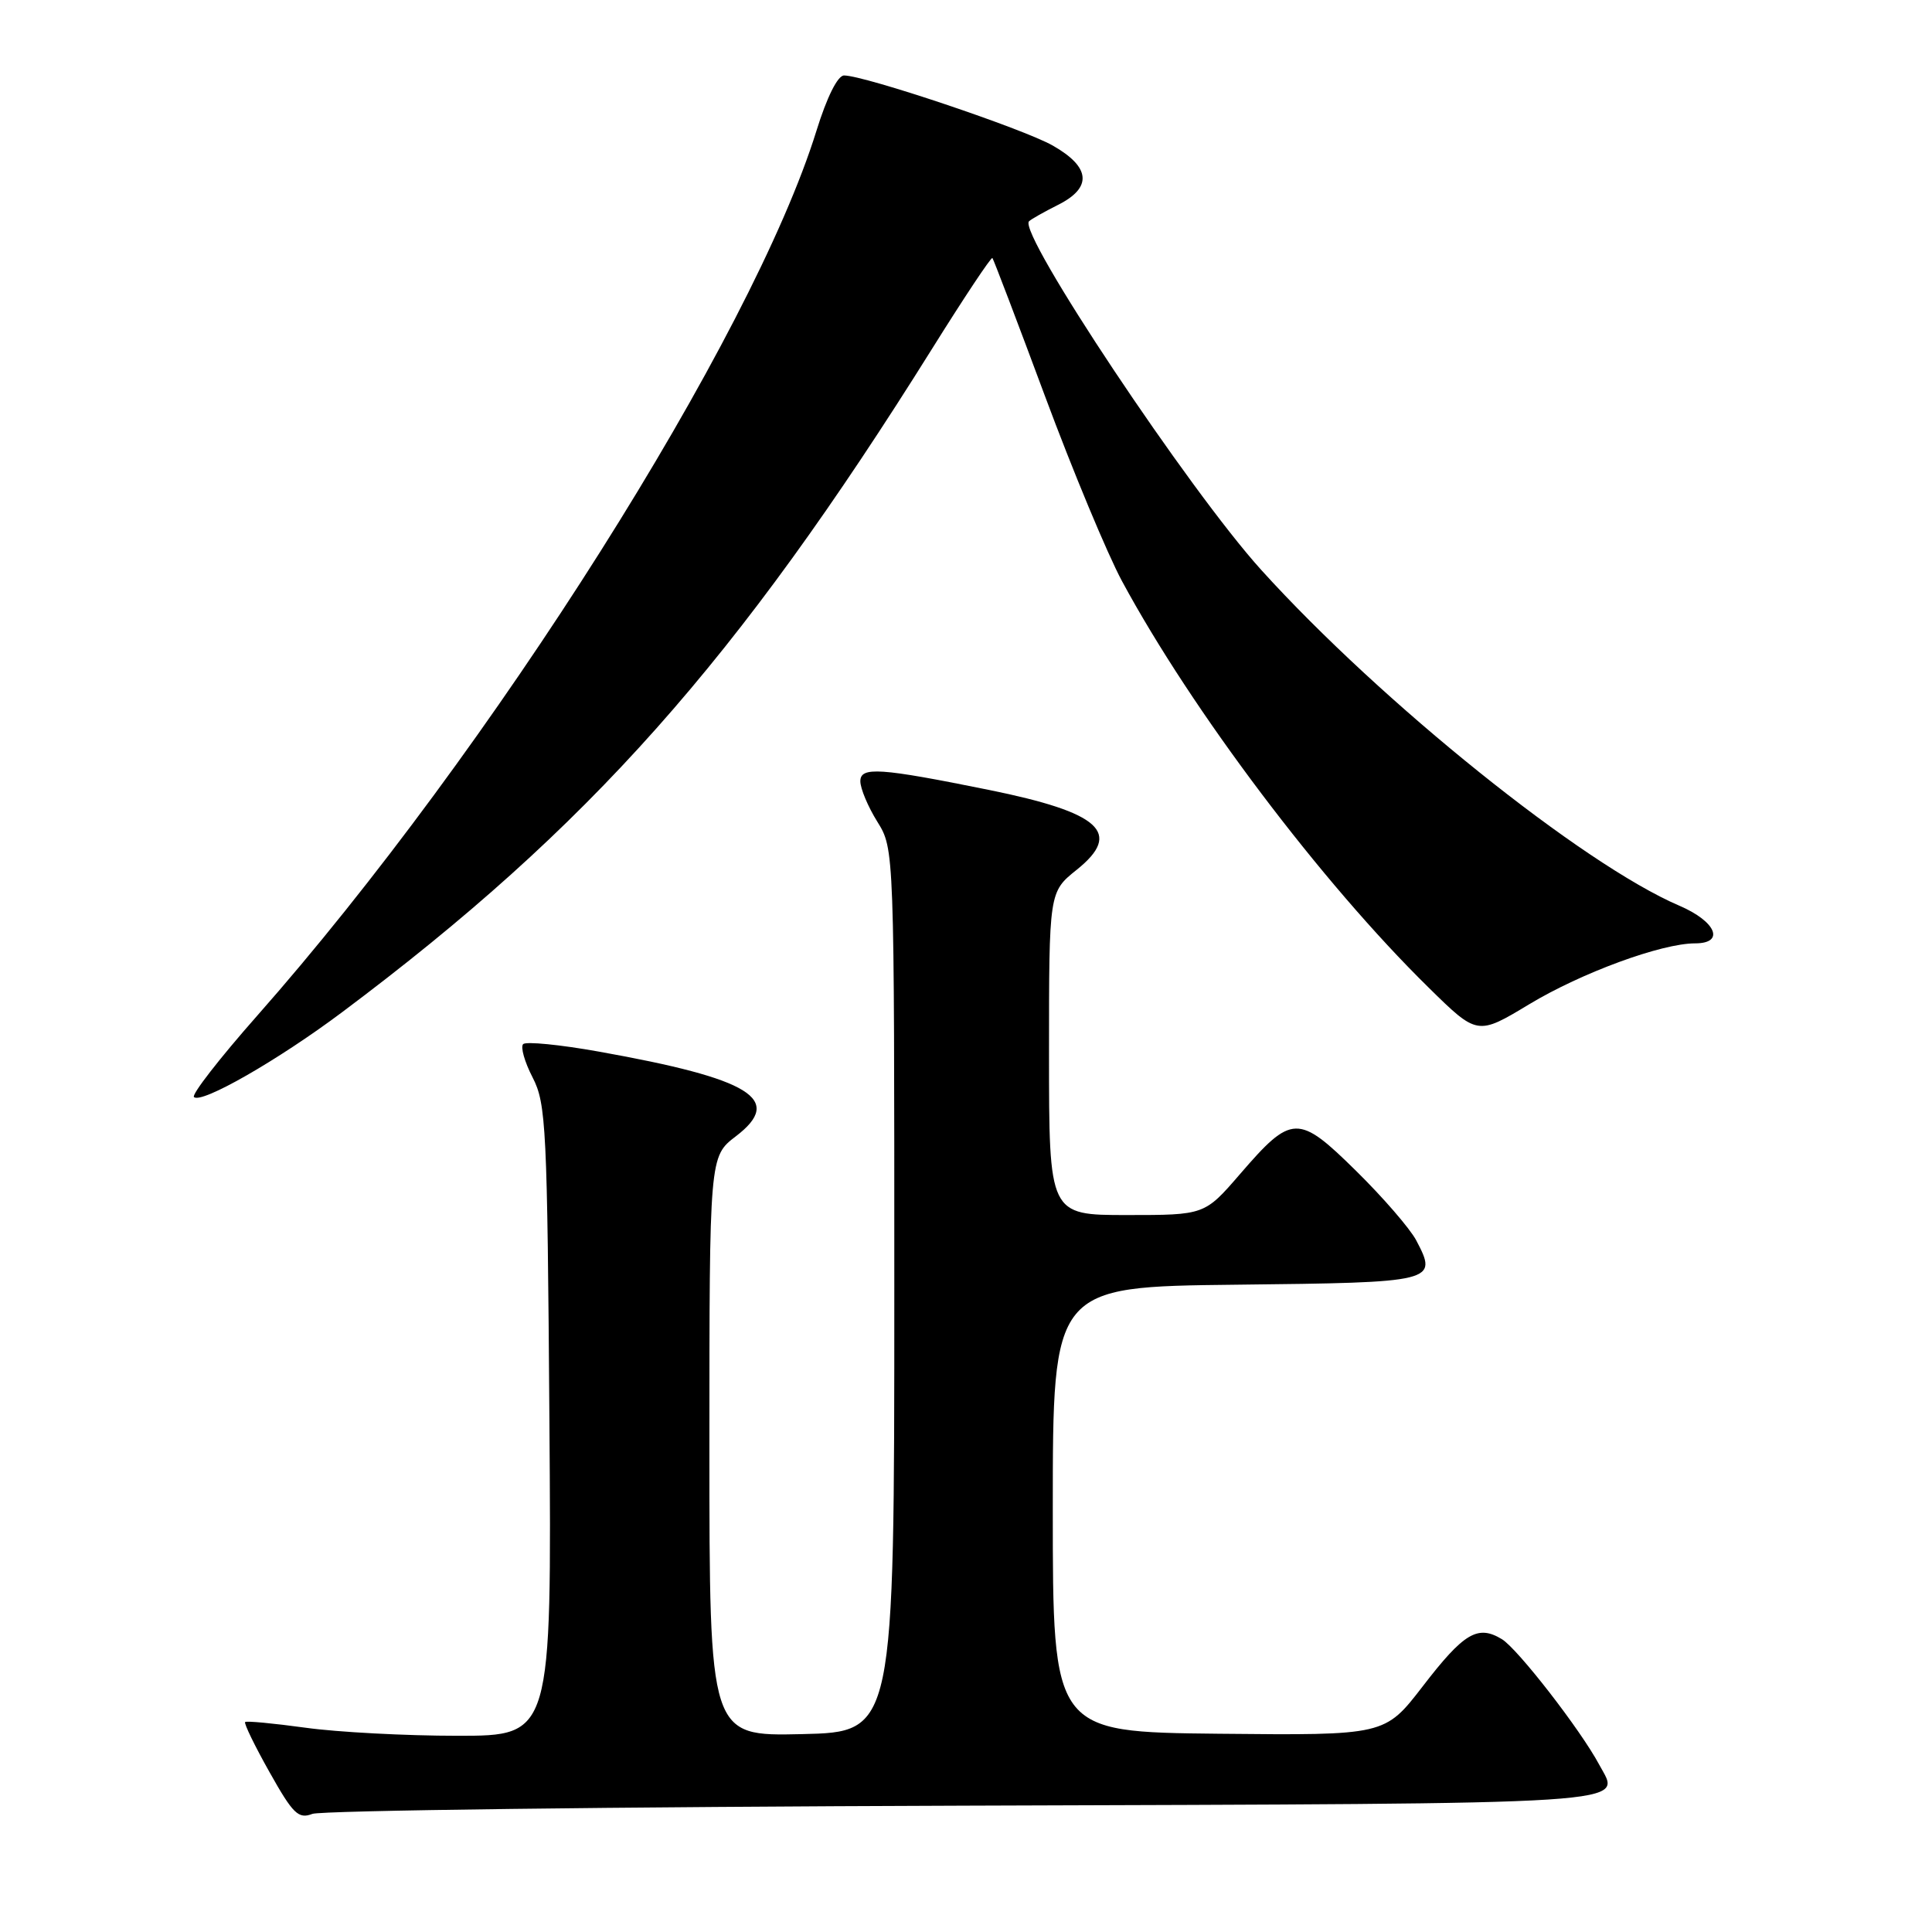 <?xml version="1.0" encoding="UTF-8" standalone="no"?>
<!DOCTYPE svg PUBLIC "-//W3C//DTD SVG 1.1//EN" "http://www.w3.org/Graphics/SVG/1.1/DTD/svg11.dtd" >
<svg xmlns="http://www.w3.org/2000/svg" xmlns:xlink="http://www.w3.org/1999/xlink" version="1.1" viewBox="0 0 256 256">
 <g >
 <path fill="currentColor"
d=" M 127.79 239.26 C 218.82 238.96 214.79 239.21 211.91 233.84 C 209.45 229.23 201.10 218.47 199.01 217.20 C 195.81 215.26 193.98 216.34 188.50 223.47 C 183.50 229.95 183.50 229.95 161.50 229.73 C 139.50 229.50 139.50 229.50 139.50 200.00 C 139.50 170.50 139.50 170.50 163.79 170.23 C 190.29 169.94 190.56 169.87 187.65 164.34 C 186.82 162.78 183.24 158.64 179.69 155.15 C 172.02 147.59 171.17 147.62 164.31 155.57 C 159.62 161.00 159.62 161.00 149.31 161.00 C 139.00 161.00 139.00 161.00 139.00 139.60 C 139.00 118.19 139.00 118.19 142.67 115.25 C 148.79 110.34 145.84 107.67 131.00 104.66 C 116.57 101.74 114.00 101.56 114.00 103.52 C 114.00 104.48 115.01 106.89 116.25 108.88 C 118.50 112.50 118.50 112.50 118.50 171.00 C 118.50 229.50 118.50 229.50 106.25 229.78 C 94.00 230.06 94.00 230.06 94.00 191.65 C 94.00 153.24 94.00 153.24 97.51 150.56 C 103.93 145.66 99.55 142.95 79.33 139.34 C 74.20 138.42 69.69 137.98 69.32 138.35 C 68.95 138.72 69.51 140.71 70.57 142.76 C 72.37 146.25 72.52 149.31 72.80 188.25 C 73.10 230.00 73.10 230.00 60.62 230.00 C 53.76 230.00 44.69 229.52 40.47 228.93 C 36.25 228.35 32.66 228.01 32.48 228.18 C 32.31 228.36 33.76 231.35 35.72 234.83 C 38.83 240.37 39.54 241.06 41.39 240.35 C 42.55 239.90 81.43 239.41 127.79 239.26 Z  M 45.32 134.13 C 78.05 109.63 97.62 87.62 123.52 46.19 C 127.75 39.42 131.34 34.02 131.50 34.19 C 131.65 34.36 134.79 42.60 138.47 52.50 C 142.15 62.40 146.74 73.42 148.67 77.00 C 157.92 94.14 175.09 116.91 189.29 130.85 C 195.76 137.21 195.76 137.21 202.63 133.07 C 209.54 128.90 220.16 125.00 224.61 125.00 C 228.61 125.00 227.40 122.10 222.52 120.01 C 209.71 114.52 183.06 93.12 167.13 75.53 C 157.58 64.99 134.83 30.84 136.35 29.32 C 136.62 29.05 138.34 28.08 140.17 27.16 C 144.76 24.87 144.53 22.15 139.50 19.29 C 135.58 17.06 114.56 10.00 111.84 10.00 C 111.00 10.00 109.57 12.86 108.19 17.31 C 99.69 44.70 65.04 99.52 34.04 134.63 C 29.12 140.20 25.37 145.03 25.70 145.36 C 26.65 146.32 36.83 140.49 45.32 134.13 Z "/>
</g>
</svg>